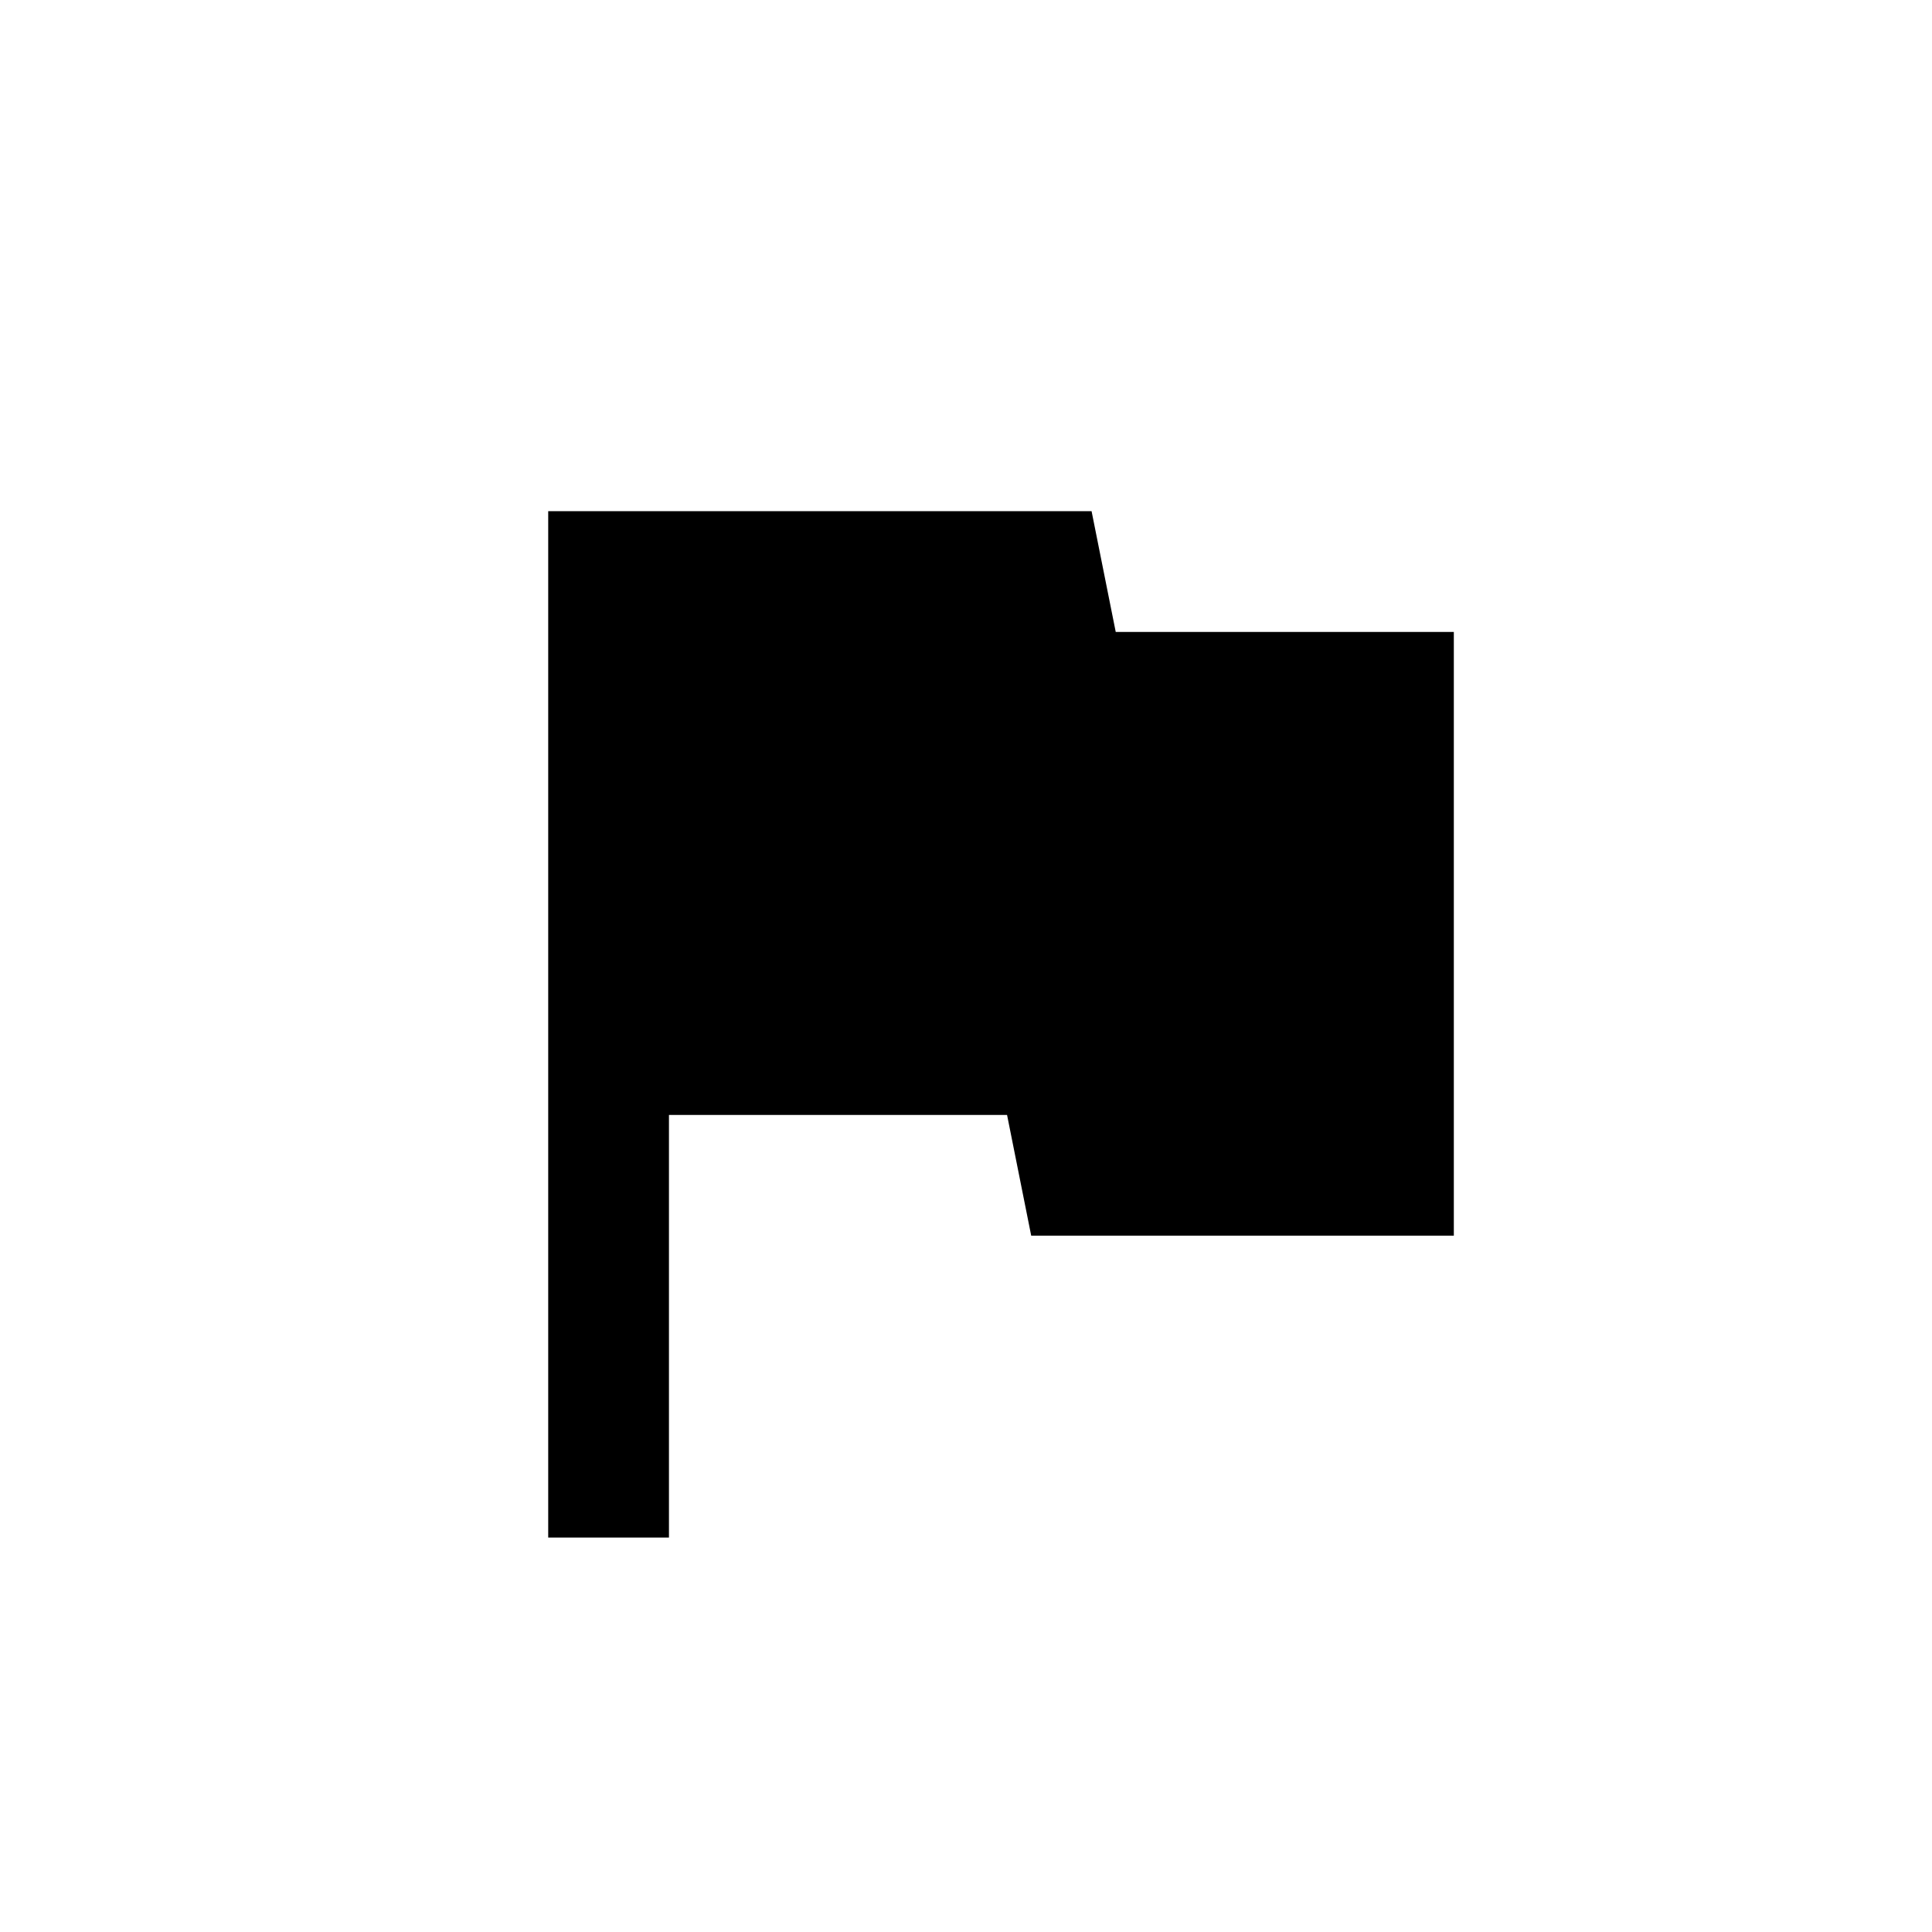 <svg id="icon" xmlns="http://www.w3.org/2000/svg" viewBox="0 0 24 24"><title>ic_flag</title><path id="ic_flag" d="M13.86,7.85l-.3-1.5H6.81V19.1h1.5V13.85h4.2l.3,1.5h5.25V7.85Z" style="isolation:isolate"/></svg>